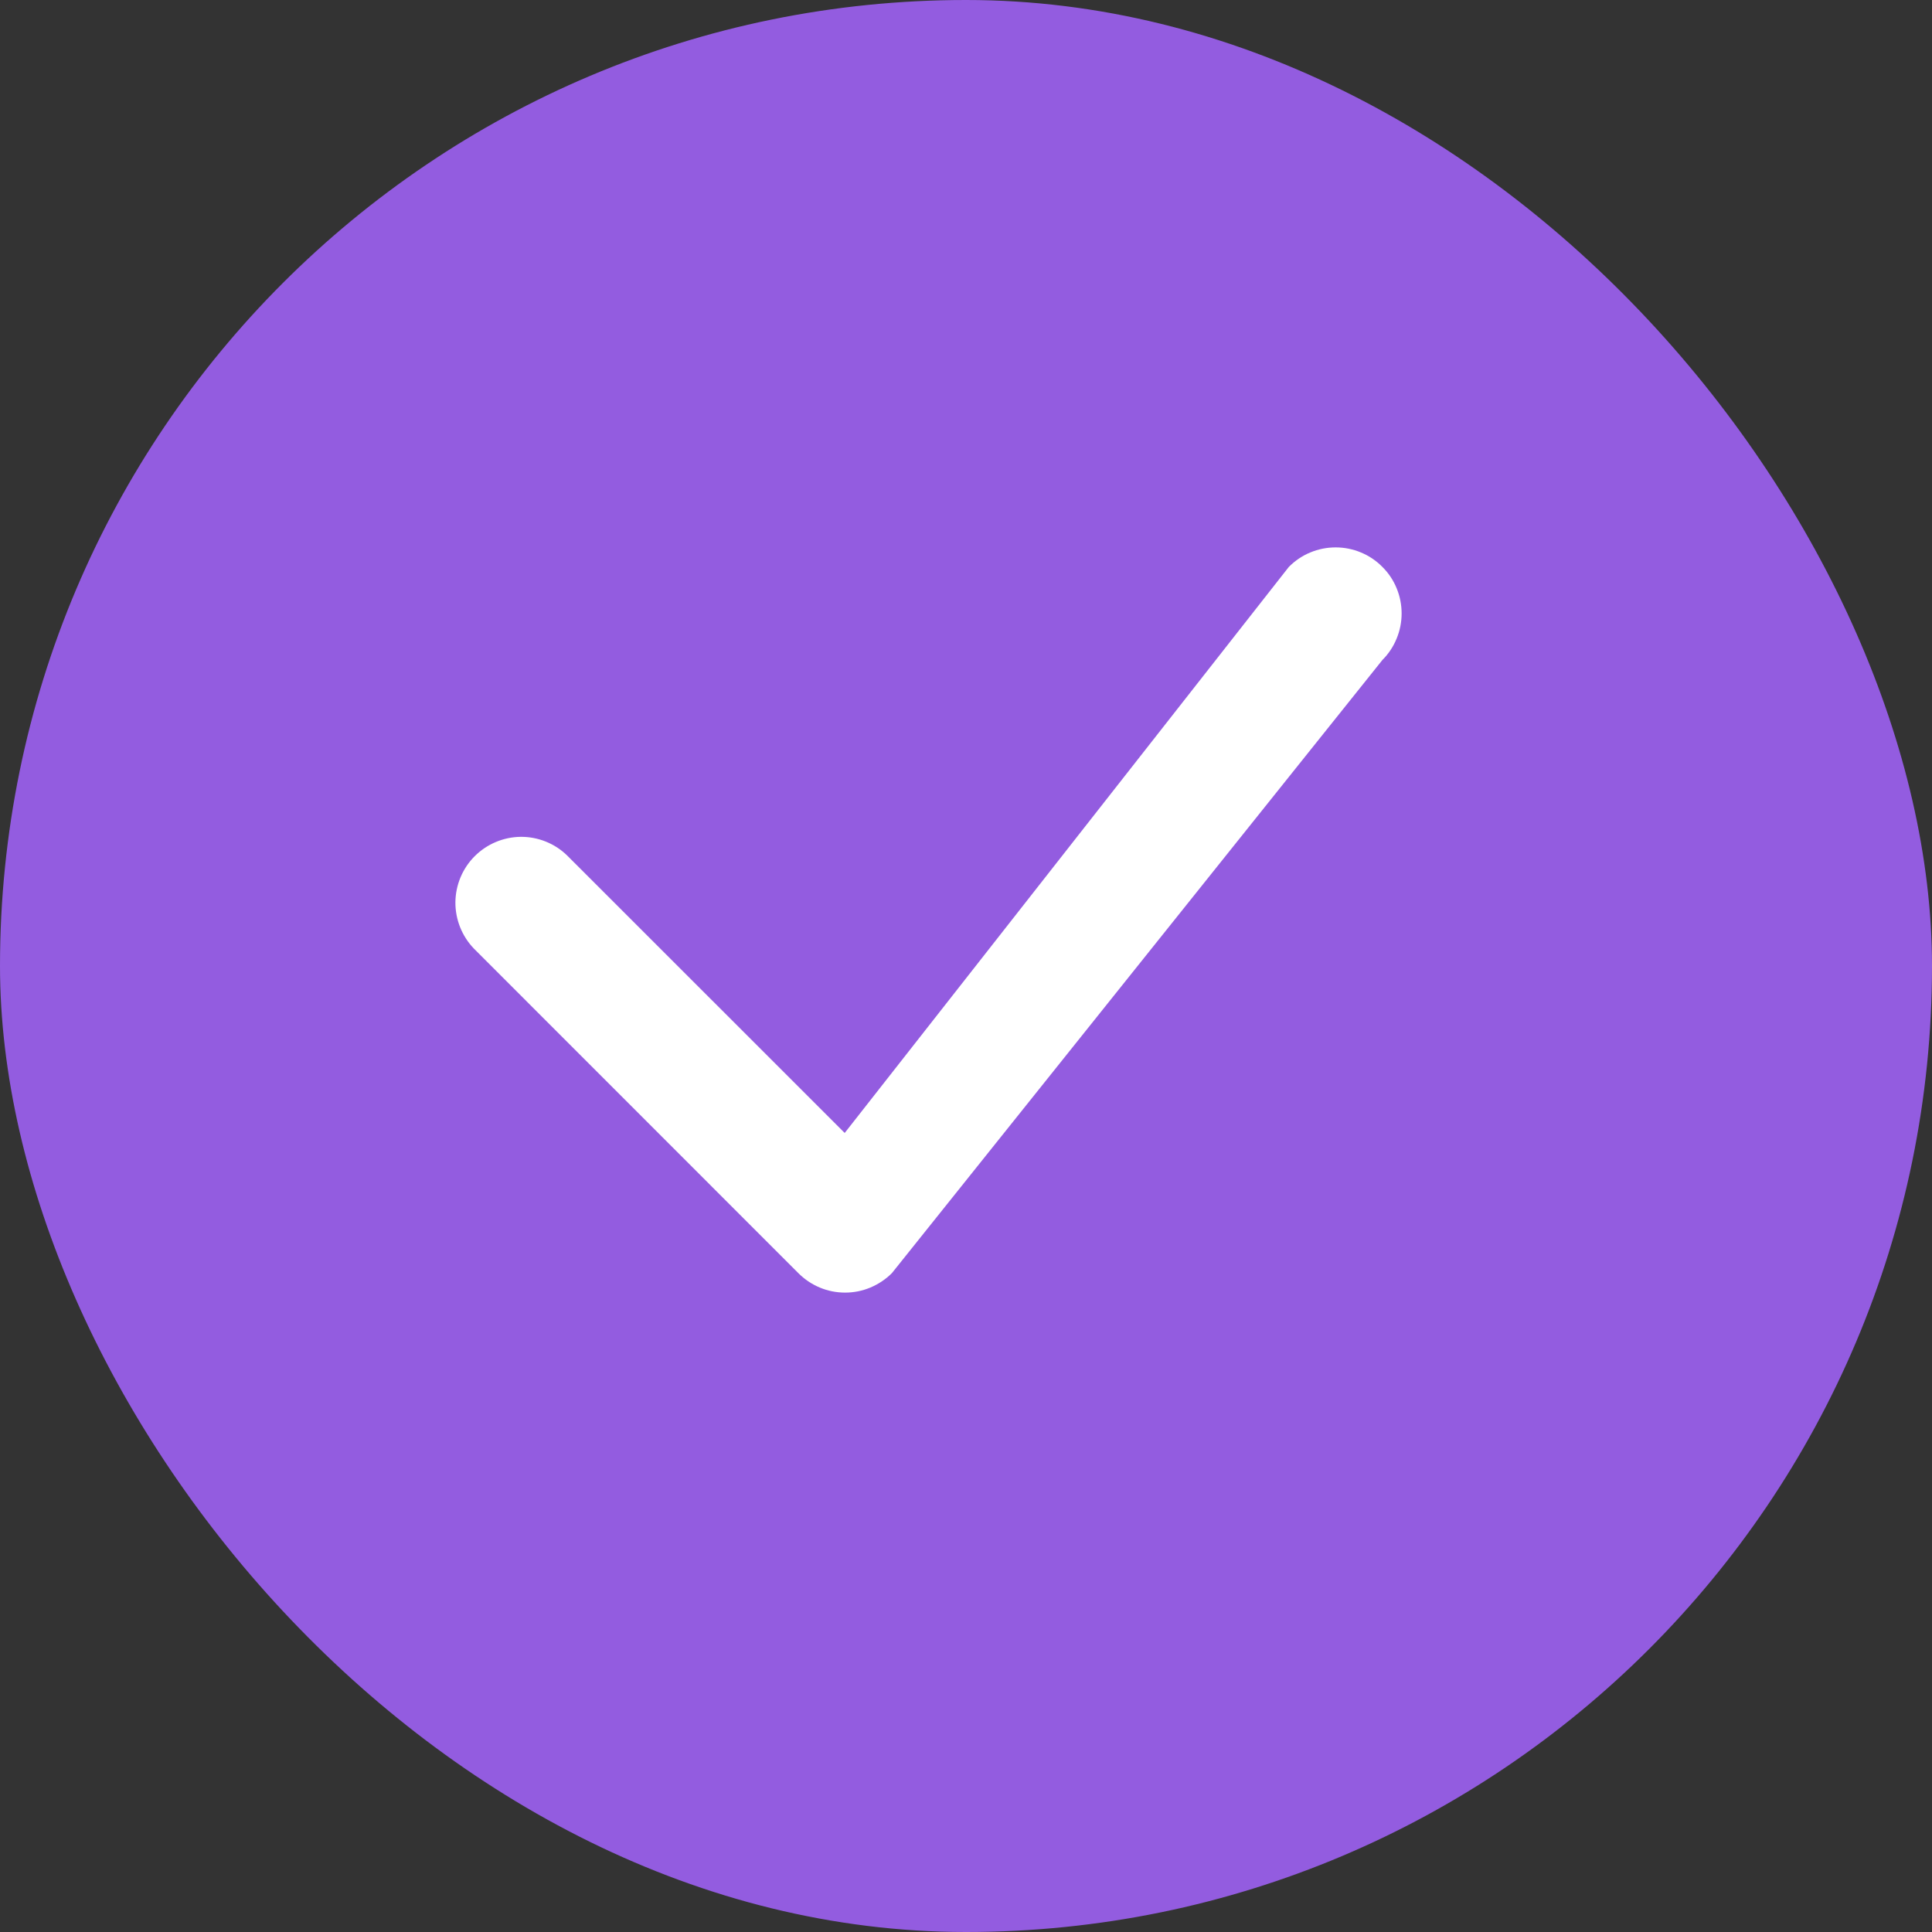 <svg width="21" height="21" viewBox="0 0 21 21" fill="none" xmlns="http://www.w3.org/2000/svg">
<rect x="0" y="0" width="21" height="21" fill="#333333" stroke="none"/>
<rect width="21" height="21" rx="10.5" fill="#935CE0"/>
<path fill-rule="evenodd" clip-rule="evenodd" d="M14.989 6.196C15.052 6.258 15.101 6.331 15.134 6.412C15.168 6.493 15.185 6.58 15.185 6.668C15.185 6.755 15.168 6.842 15.134 6.923C15.101 7.004 15.052 7.078 14.989 7.14L9.658 13.804C9.596 13.866 9.522 13.915 9.441 13.949C9.36 13.983 9.274 14 9.186 14C9.098 14 9.011 13.983 8.93 13.949C8.849 13.915 8.776 13.866 8.714 13.804L5.187 10.276C5.066 10.15 4.999 9.982 5 9.807C5.002 9.632 5.072 9.465 5.195 9.342C5.319 9.218 5.486 9.148 5.661 9.146C5.835 9.145 6.004 9.212 6.129 9.334L9.186 12.39L14.046 6.196C14.108 6.134 14.181 6.084 14.262 6.051C14.343 6.017 14.43 6 14.518 6C14.605 6 14.692 6.017 14.773 6.051C14.854 6.084 14.928 6.134 14.989 6.196Z" fill="white" stroke="white" stroke-width="0.1" stroke-linecap="round" stroke-linejoin="round"/>
</svg>
